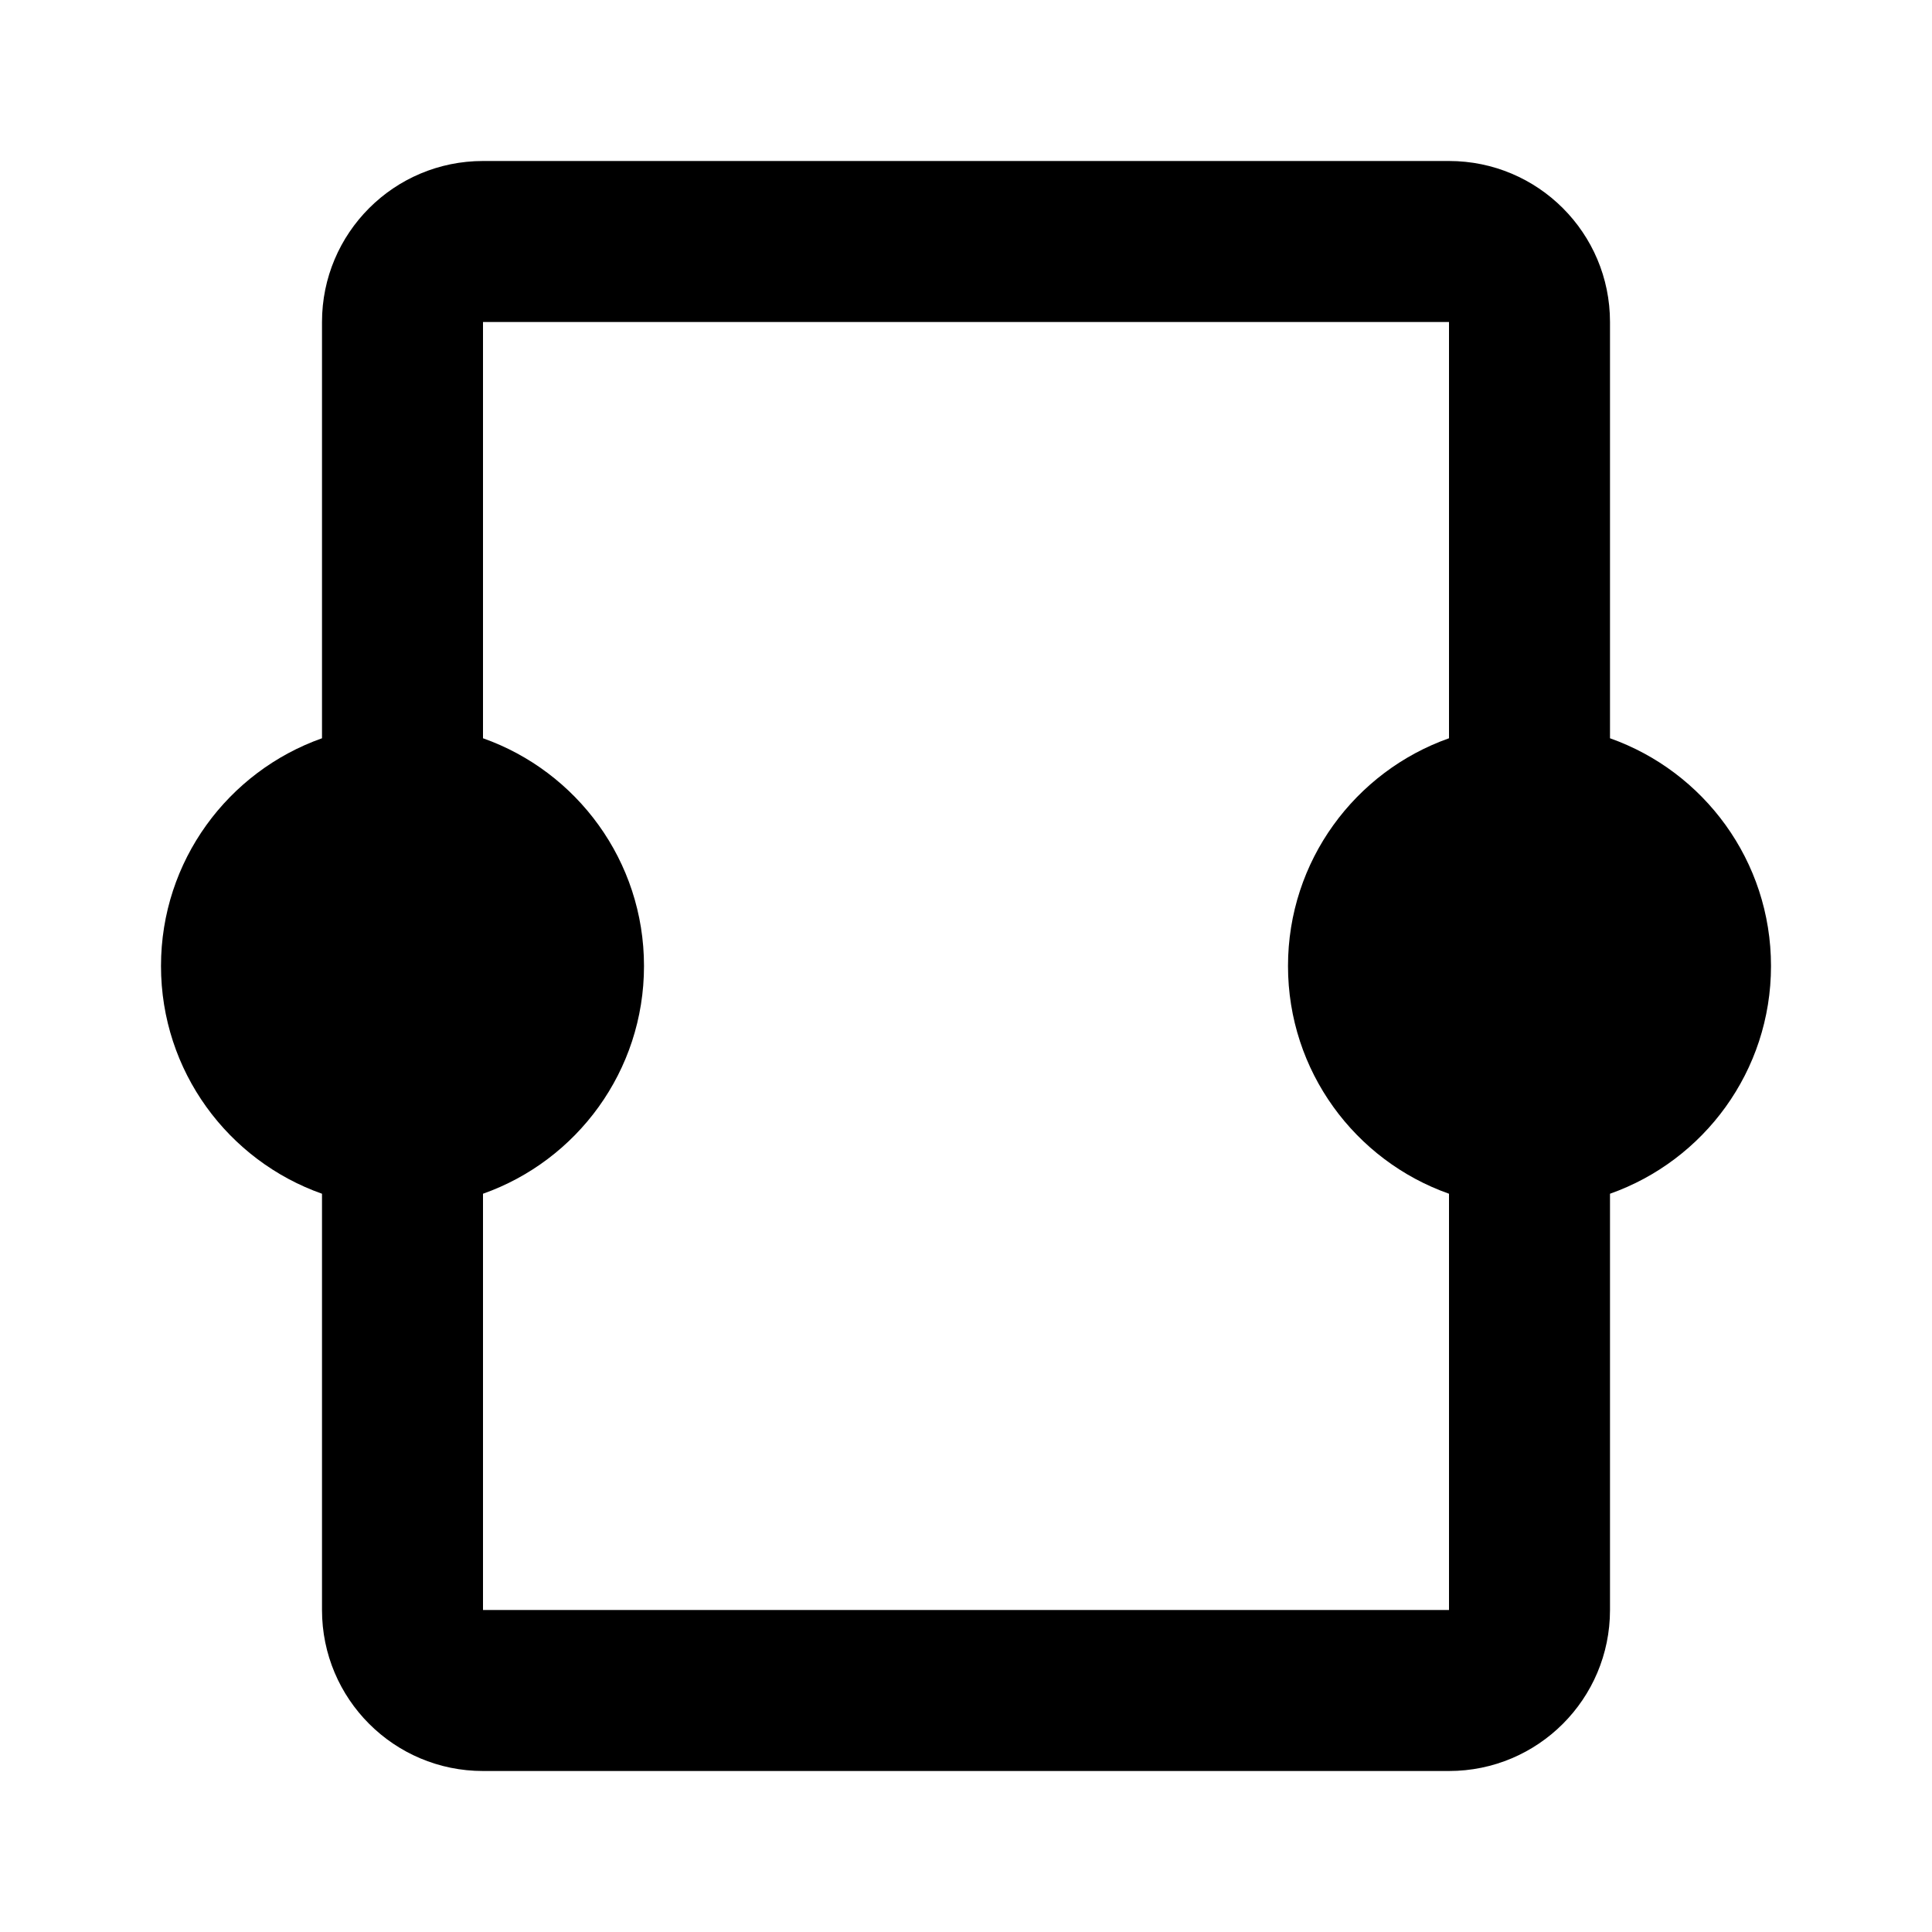 <svg width="24" height="24" viewBox="0 0 24 24" fill="none" xmlns="http://www.w3.org/2000/svg">
<path fill-rule="evenodd" clip-rule="evenodd" d="M6 2C4.895 2 4 2.895 4 4V9.171C2.835 9.583 2 10.694 2 12C2 13.306 2.835 14.418 4 14.829V20C4 21.105 4.895 22 6 22H18C19.105 22 20 21.105 20 20V14.829C21.165 14.418 22 13.306 22 12C22 10.694 21.165 9.583 20 9.171V4C20 2.895 19.105 2 18 2H6ZM18 9.171V4H6V9.171C7.165 9.583 8 10.694 8 12C8 13.306 7.165 14.418 6 14.829V20H18V14.829C16.835 14.418 16 13.306 16 12C16 10.694 16.835 9.583 18 9.171Z" fill="black"/>
</svg>
